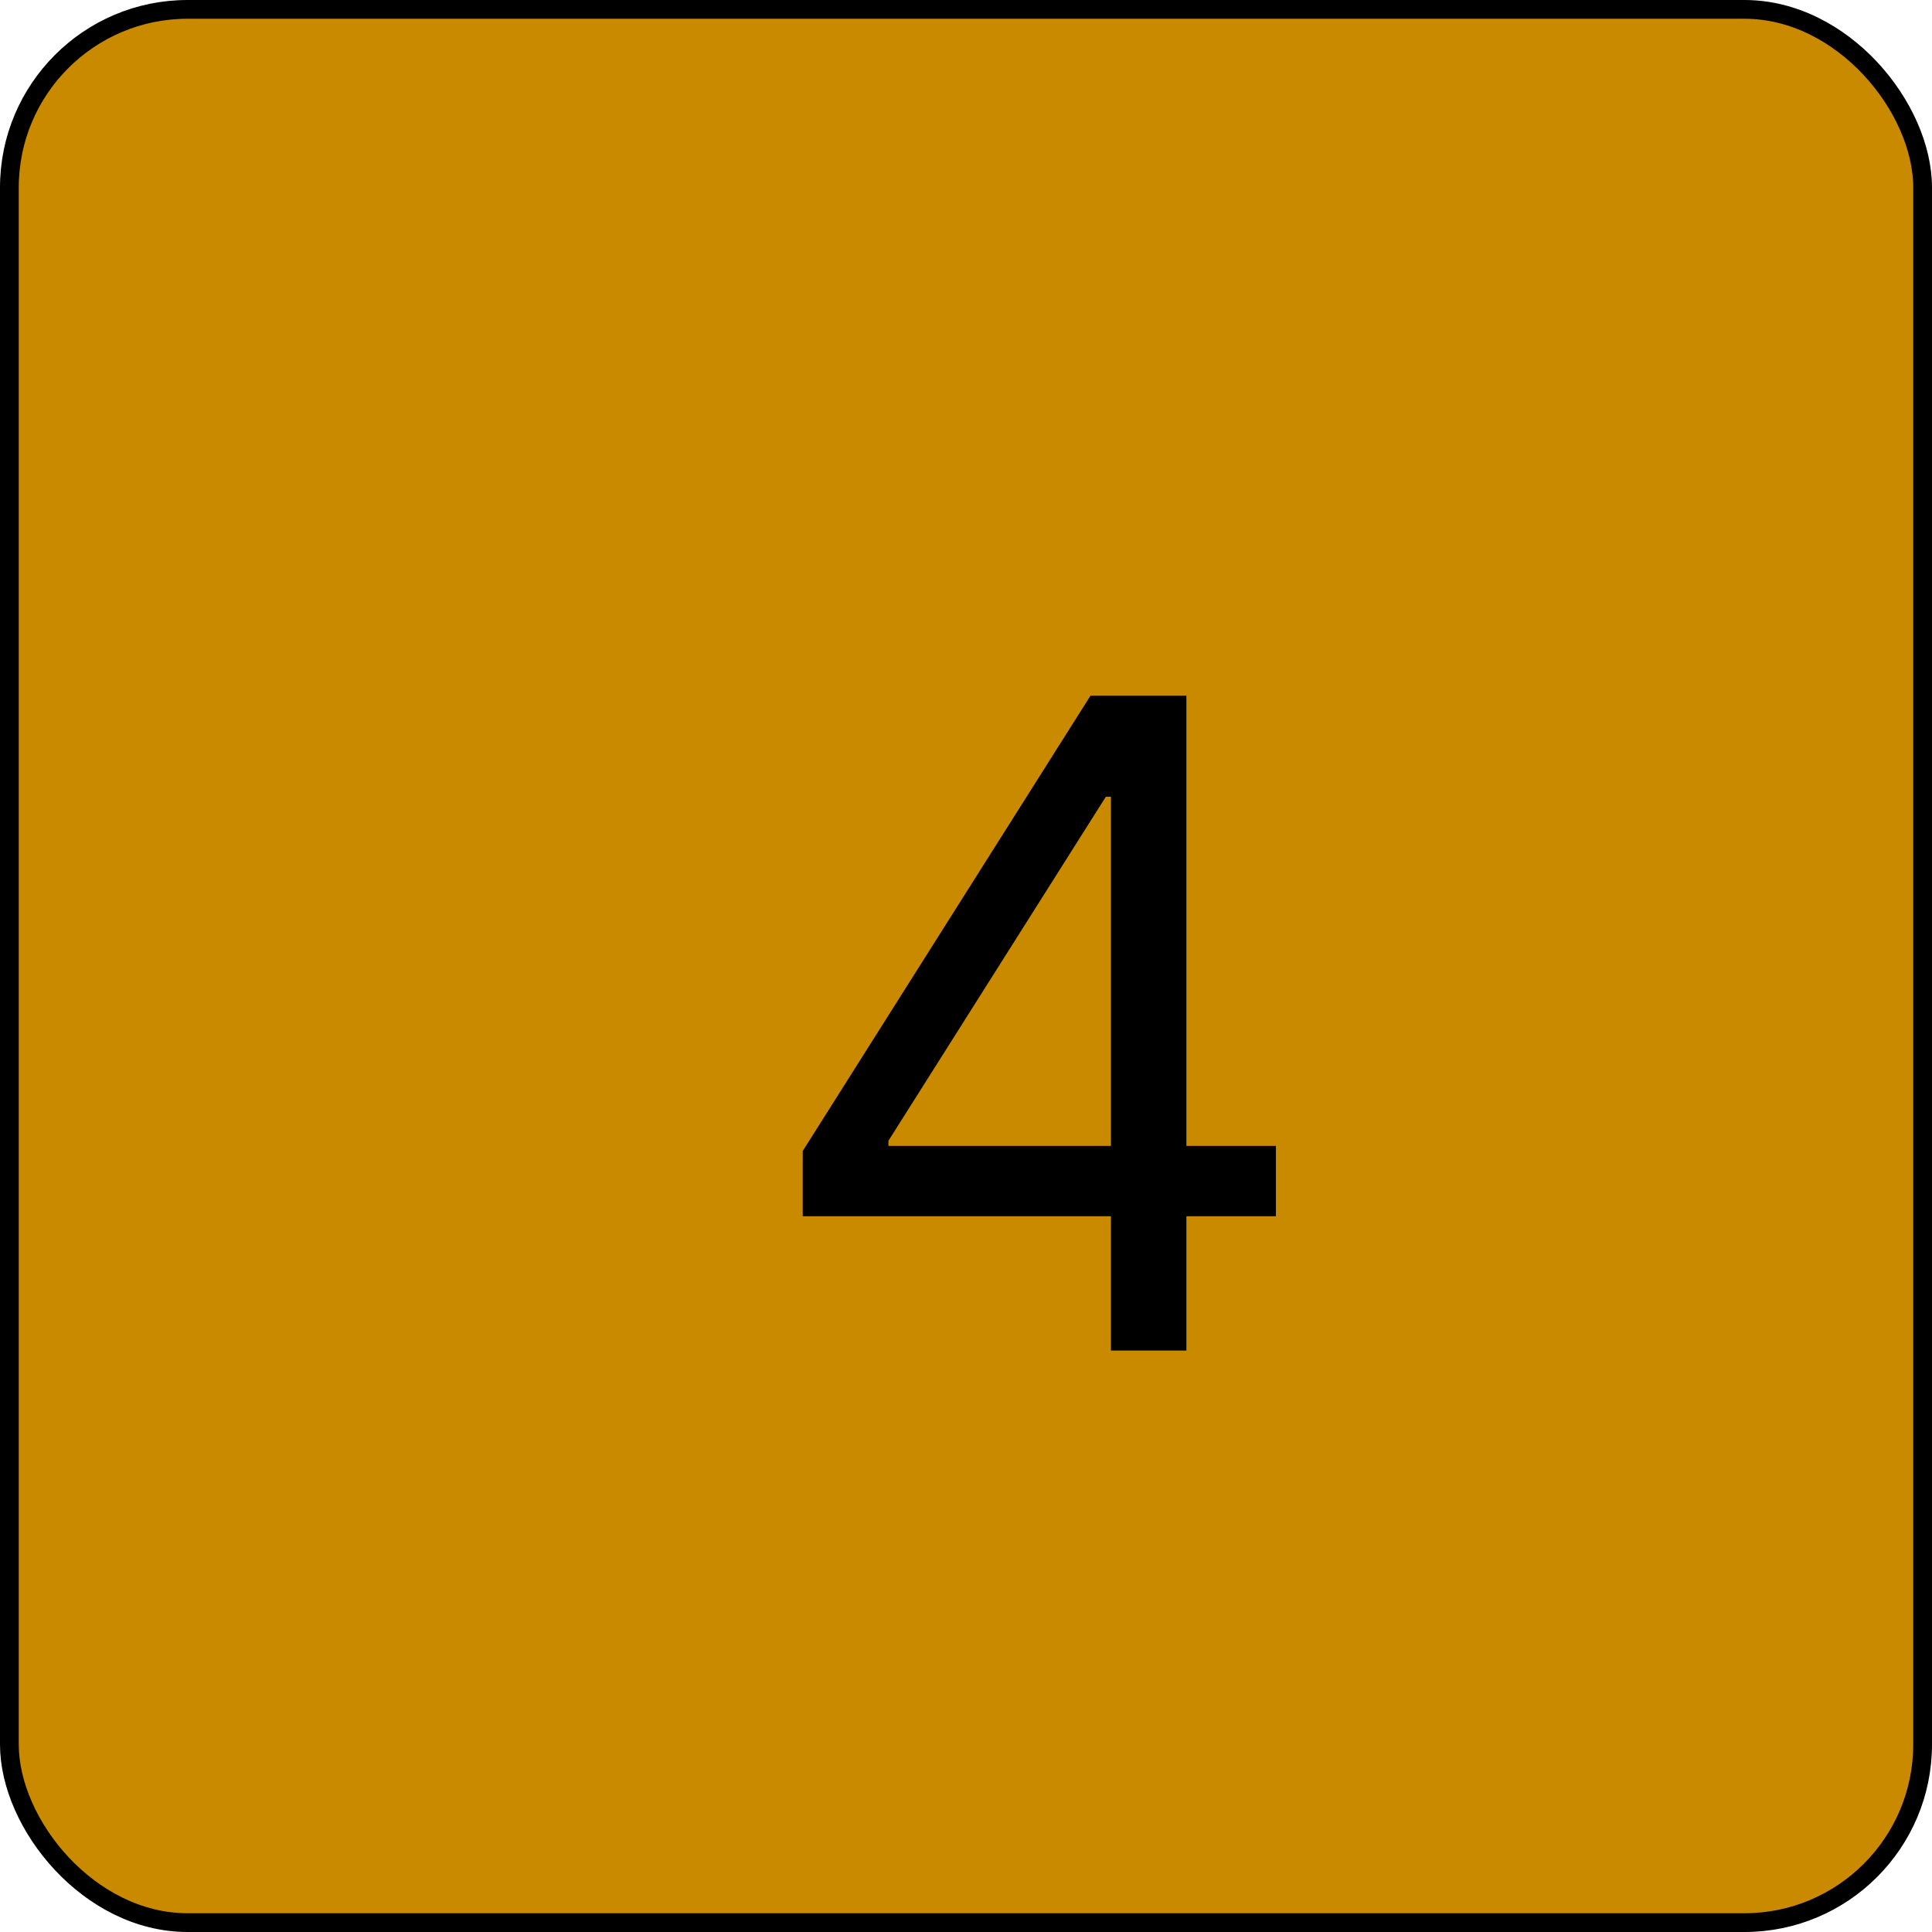 <svg width="103" height="103" viewBox="0 0 103 103" fill="none" xmlns="http://www.w3.org/2000/svg">
<rect x="0.5" y="0.5" width="102" height="102" rx="9.5" fill="#CA8A00" stroke="black"/>
<path d="M42.795 64.841V61.364L58.136 37.091H60.659V42.477H58.955L47.364 60.818V61.091H68.023V64.841H42.795ZM59.227 72V63.784V62.165V37.091H63.25V72H59.227Z" fill="black"/>
</svg>
